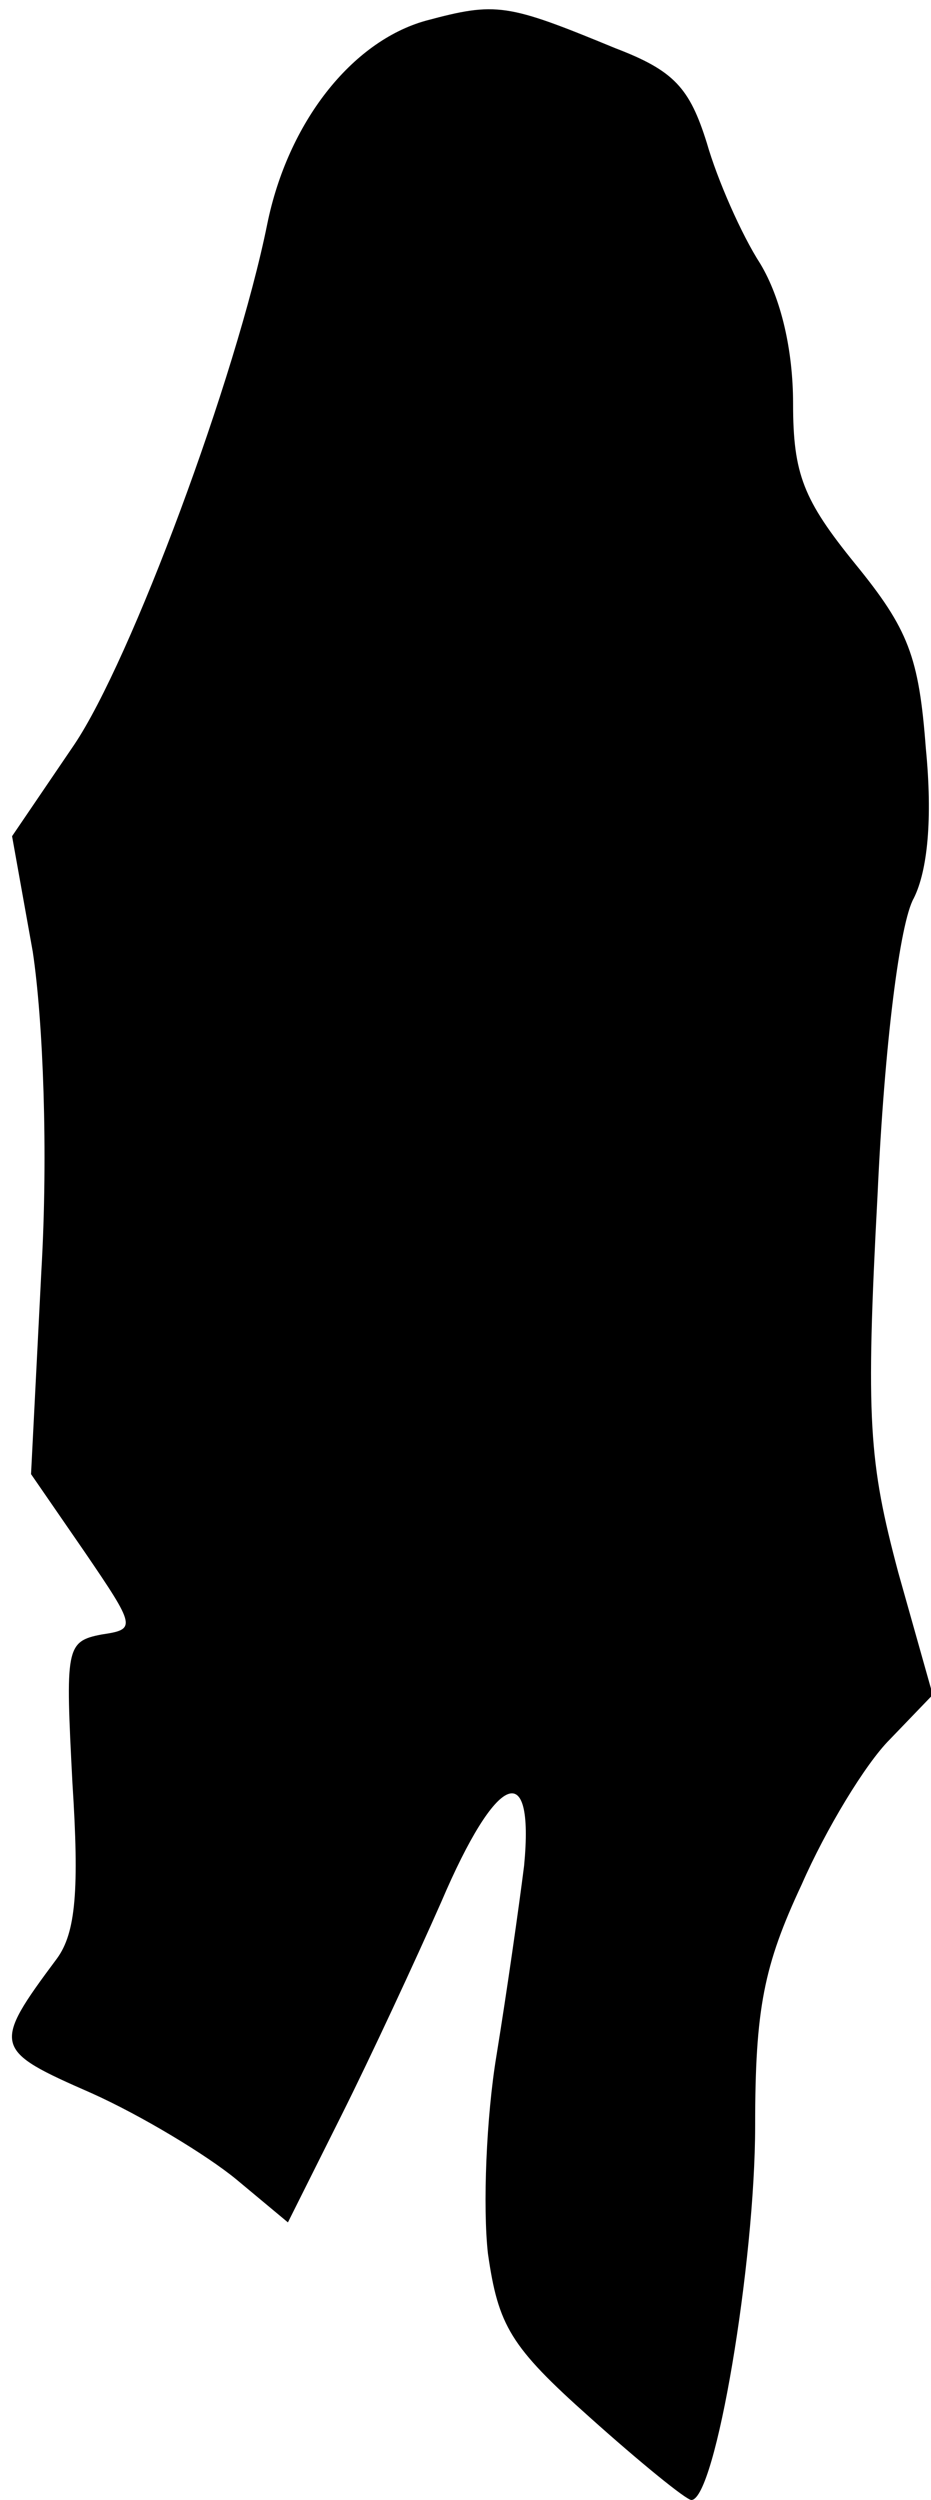<?xml version="1.0" standalone="no"?>
<!DOCTYPE svg PUBLIC "-//W3C//DTD SVG 20010904//EN"
 "http://www.w3.org/TR/2001/REC-SVG-20010904/DTD/svg10.dtd">
<svg version="1.0" xmlns="http://www.w3.org/2000/svg"
 width="54pt" height="145pt" viewBox="0 0 54 145"
 preserveAspectRatio="xMidYMid meet">
<g transform="translate(0,145) scale(0.1,-0.1)"
fill="#000000" stroke="none">
<path fill="#000000" stroke="none" d="M247 1438 c-43 -12 -80 -59 -92 -118
-18 -89 -79 -253 -112 -302 l-36 -53 12 -67 c6 -40 9 -116 5 -185 l-6 -118 31
-45 c30 -44 30 -45 10 -48 -21 -4 -21 -8 -17 -86 4 -62 2 -87 -9 -102 -38 -51
-37 -53 20 -78 29 -13 67 -36 84 -50 l30 -25 31 62 c17 34 43 90 58 124 32 75
54 84 48 21 -3 -24 -10 -73 -16 -110 -6 -36 -8 -88 -5 -115 6 -42 13 -54 59
-95 29 -26 56 -48 59 -48 14 0 37 138 37 217 0 68 5 93 27 140 14 32 37 70 51
84 l25 26 -20 71 c-17 64 -19 88 -12 219 4 88 13 158 21 172 8 16 11 46 7 87
-4 53 -10 69 -41 107 -30 37 -36 52 -36 93 0 31 -7 61 -19 81 -11 17 -25 49
-31 70 -10 32 -19 42 -53 55 -63 26 -69 27 -110 16z"/>
</g>
</svg>
